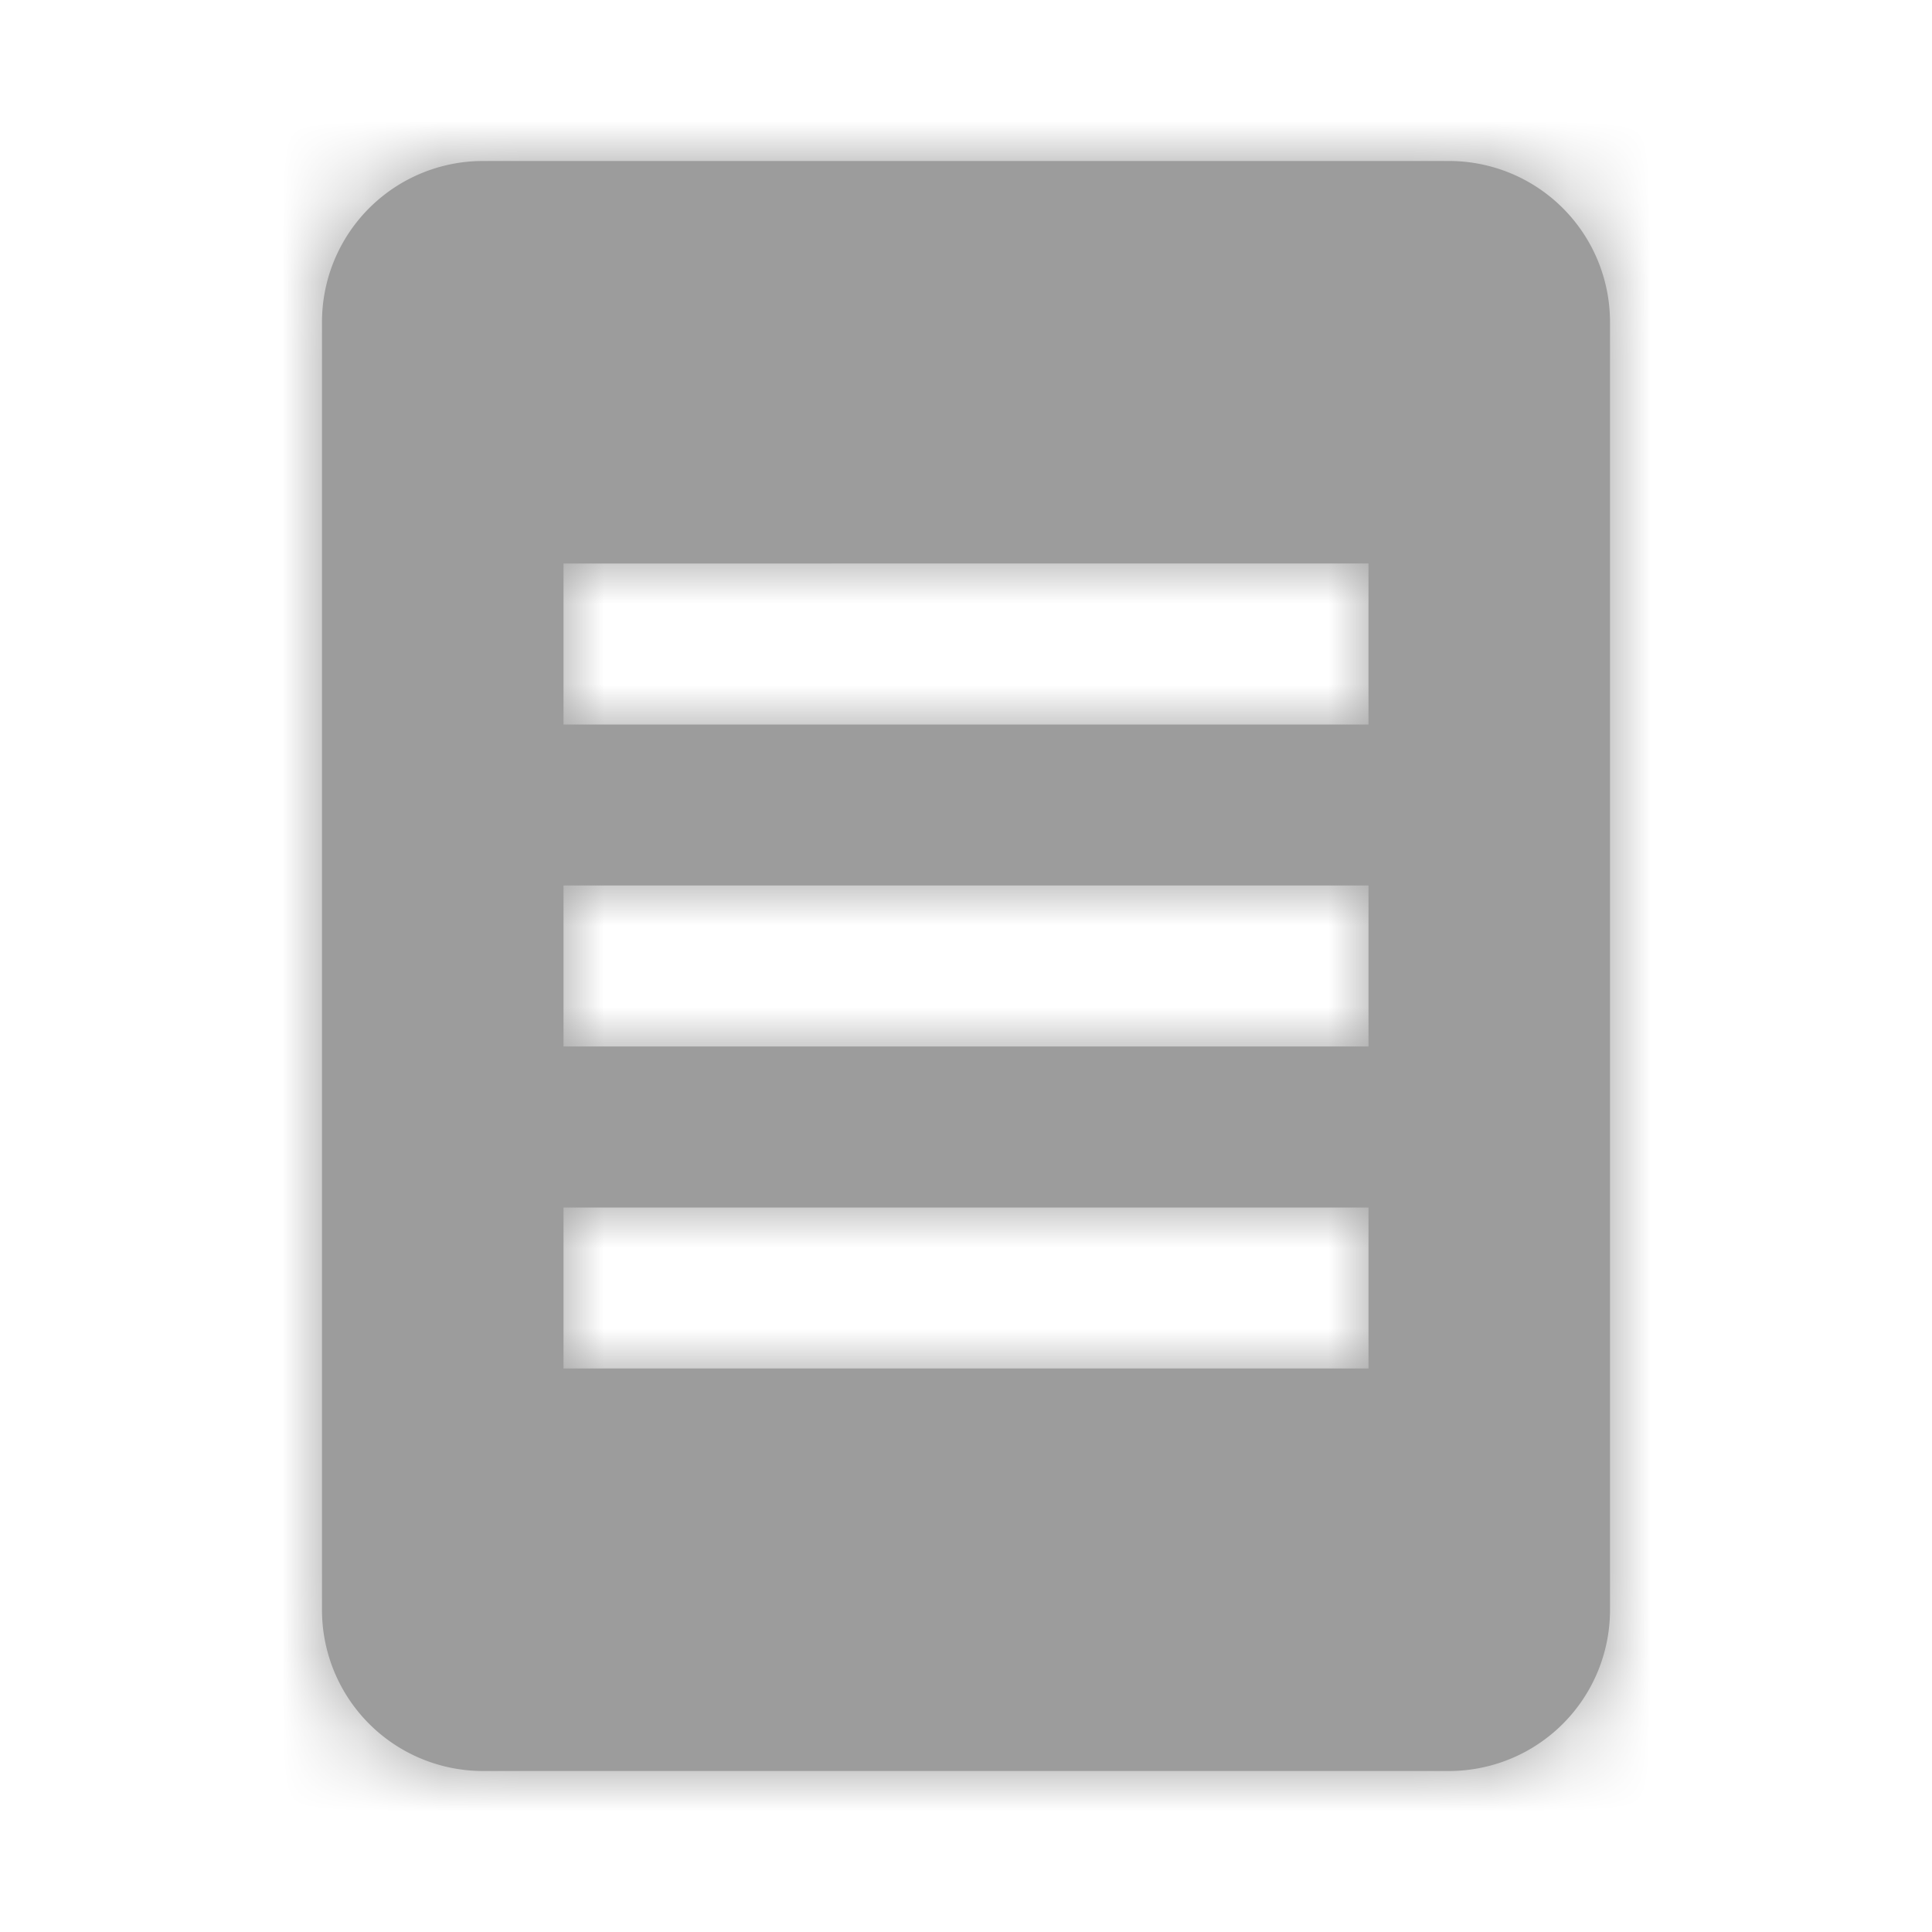 <svg xmlns="http://www.w3.org/2000/svg" xmlns:xlink="http://www.w3.org/1999/xlink" width="24" height="24" viewBox="0 0 24 24">
    <defs>
        <path id="c" d="M18 2a2 2 0 0 1 2 2v16a2 2 0 0 1-2 2H6a2 2 0 0 1-2-2V4a2 2 0 0 1 2-2h12zm-1 13H7v2h10v-2zm0-4H7v2h10v-2zm0-4H7v2h10V7z"/>
    </defs>
    <g fill="none" fill-rule="evenodd">
        <path d="M0 0h24v24H0z"/>
        <mask id="d" fill="#fff">
            <use xlink:href="#c"/>
        </mask>
        <use fill="#9C9C9C" fill-rule="nonzero" xlink:href="#c"/>
        <g fill="#9C9C9C" mask="url(#d)">
            <path d="M0 0h24v24H0z"/>
        </g>
    </g>
</svg>
